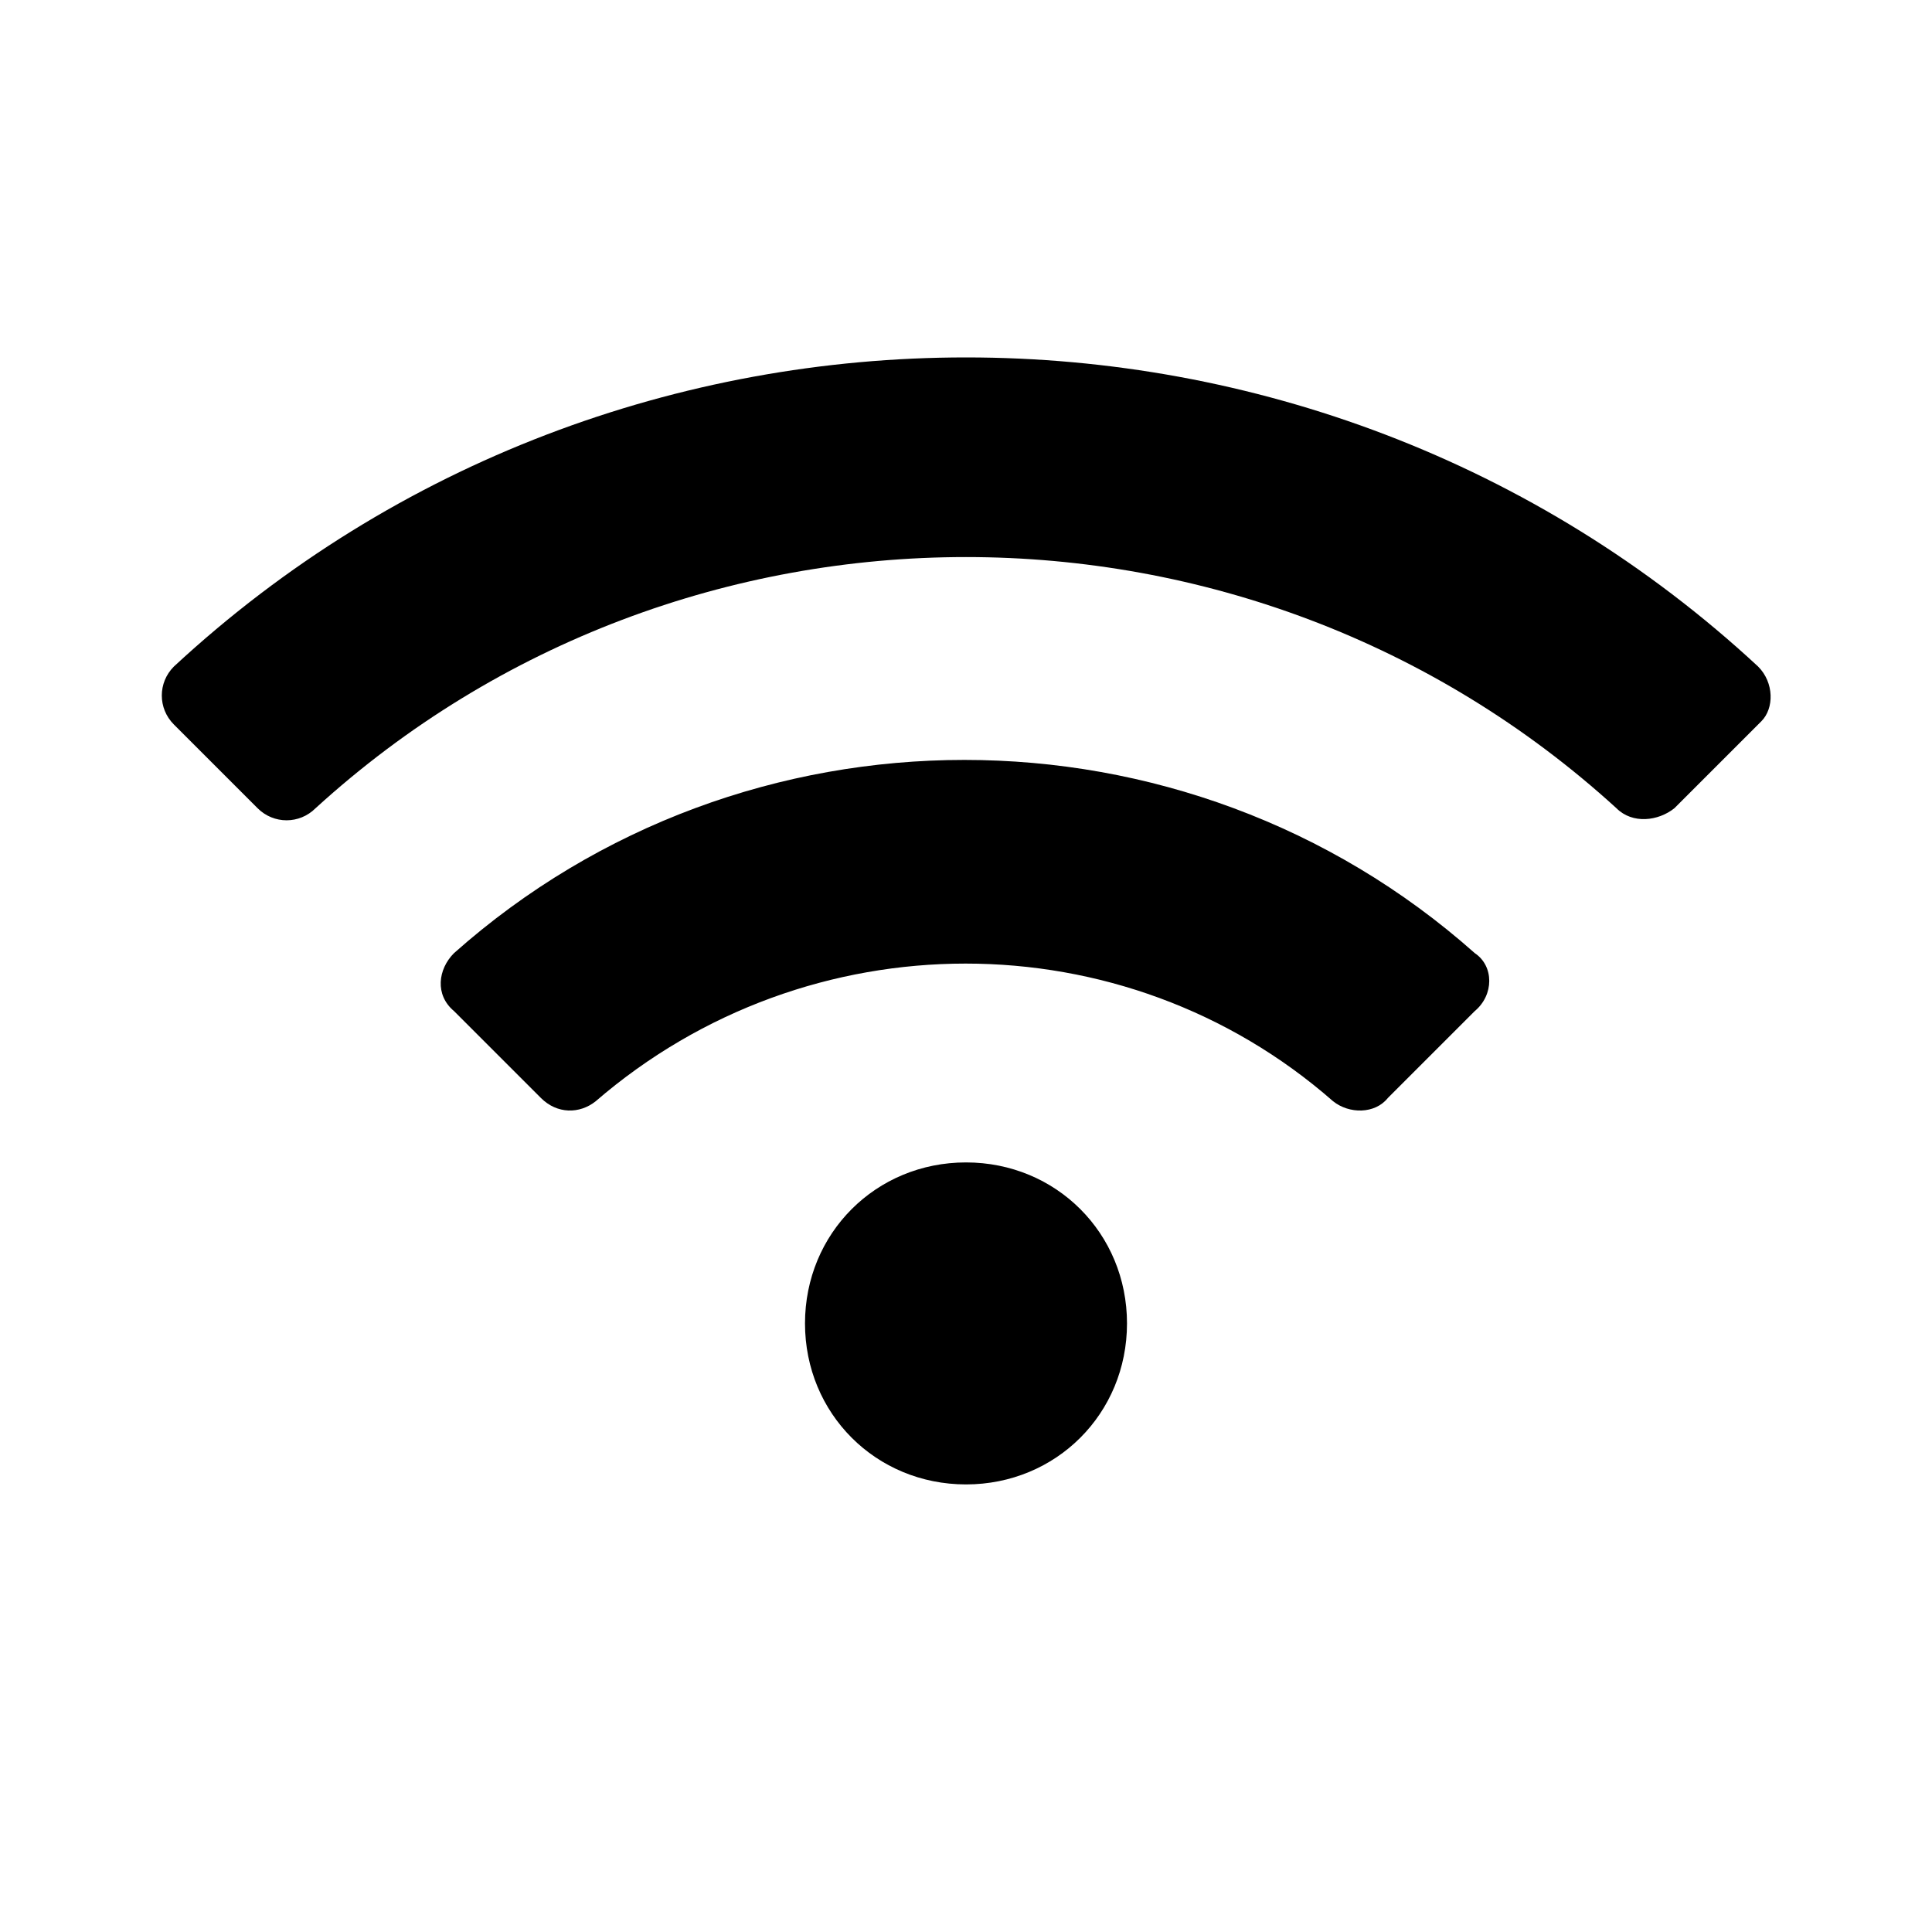 <?xml version="1.0" encoding="utf-8"?>
<!-- Generator: Adobe Illustrator 23.0.6, SVG Export Plug-In . SVG Version: 6.00 Build 0)  -->
<svg version="1.1" id="Layer_1" xmlns="http://www.w3.org/2000/svg" xmlns:xlink="http://www.w3.org/1999/xlink" x="0px" y="0px"
	 viewBox="0 0 60 60" style="enable-background:new 0 0 60 60;" xml:space="preserve">
<path d="M54.6,20.7C40.8,7.9,19.2,7.9,5.4,20.7c-0.5,0.5-0.5,1.3,0,1.8L8,25.1c0.5,0.5,1.3,0.5,1.8,0c11.4-10.4,29-10.4,40.4,0
	c0.5,0.5,1.3,0.4,1.8,0l2.7-2.7C55.1,22,55.1,21.2,54.6,20.7z M30,36.1c-2.8,0-5,2.2-5,5c0,2.8,2.2,5,5,5s5-2.2,5-5
	C35,38.3,32.8,36.1,30,36.1z M45.8,29.6c-9-8-22.7-8-31.7,0c-0.5,0.5-0.6,1.3,0,1.8l2.7,2.7c0.5,0.5,1.2,0.5,1.7,0.1
	c6.6-5.7,16.4-5.7,22.9,0c0.5,0.4,1.3,0.4,1.7-0.1l2.7-2.7C46.4,30.9,46.4,30,45.8,29.6z"/>
</svg>
